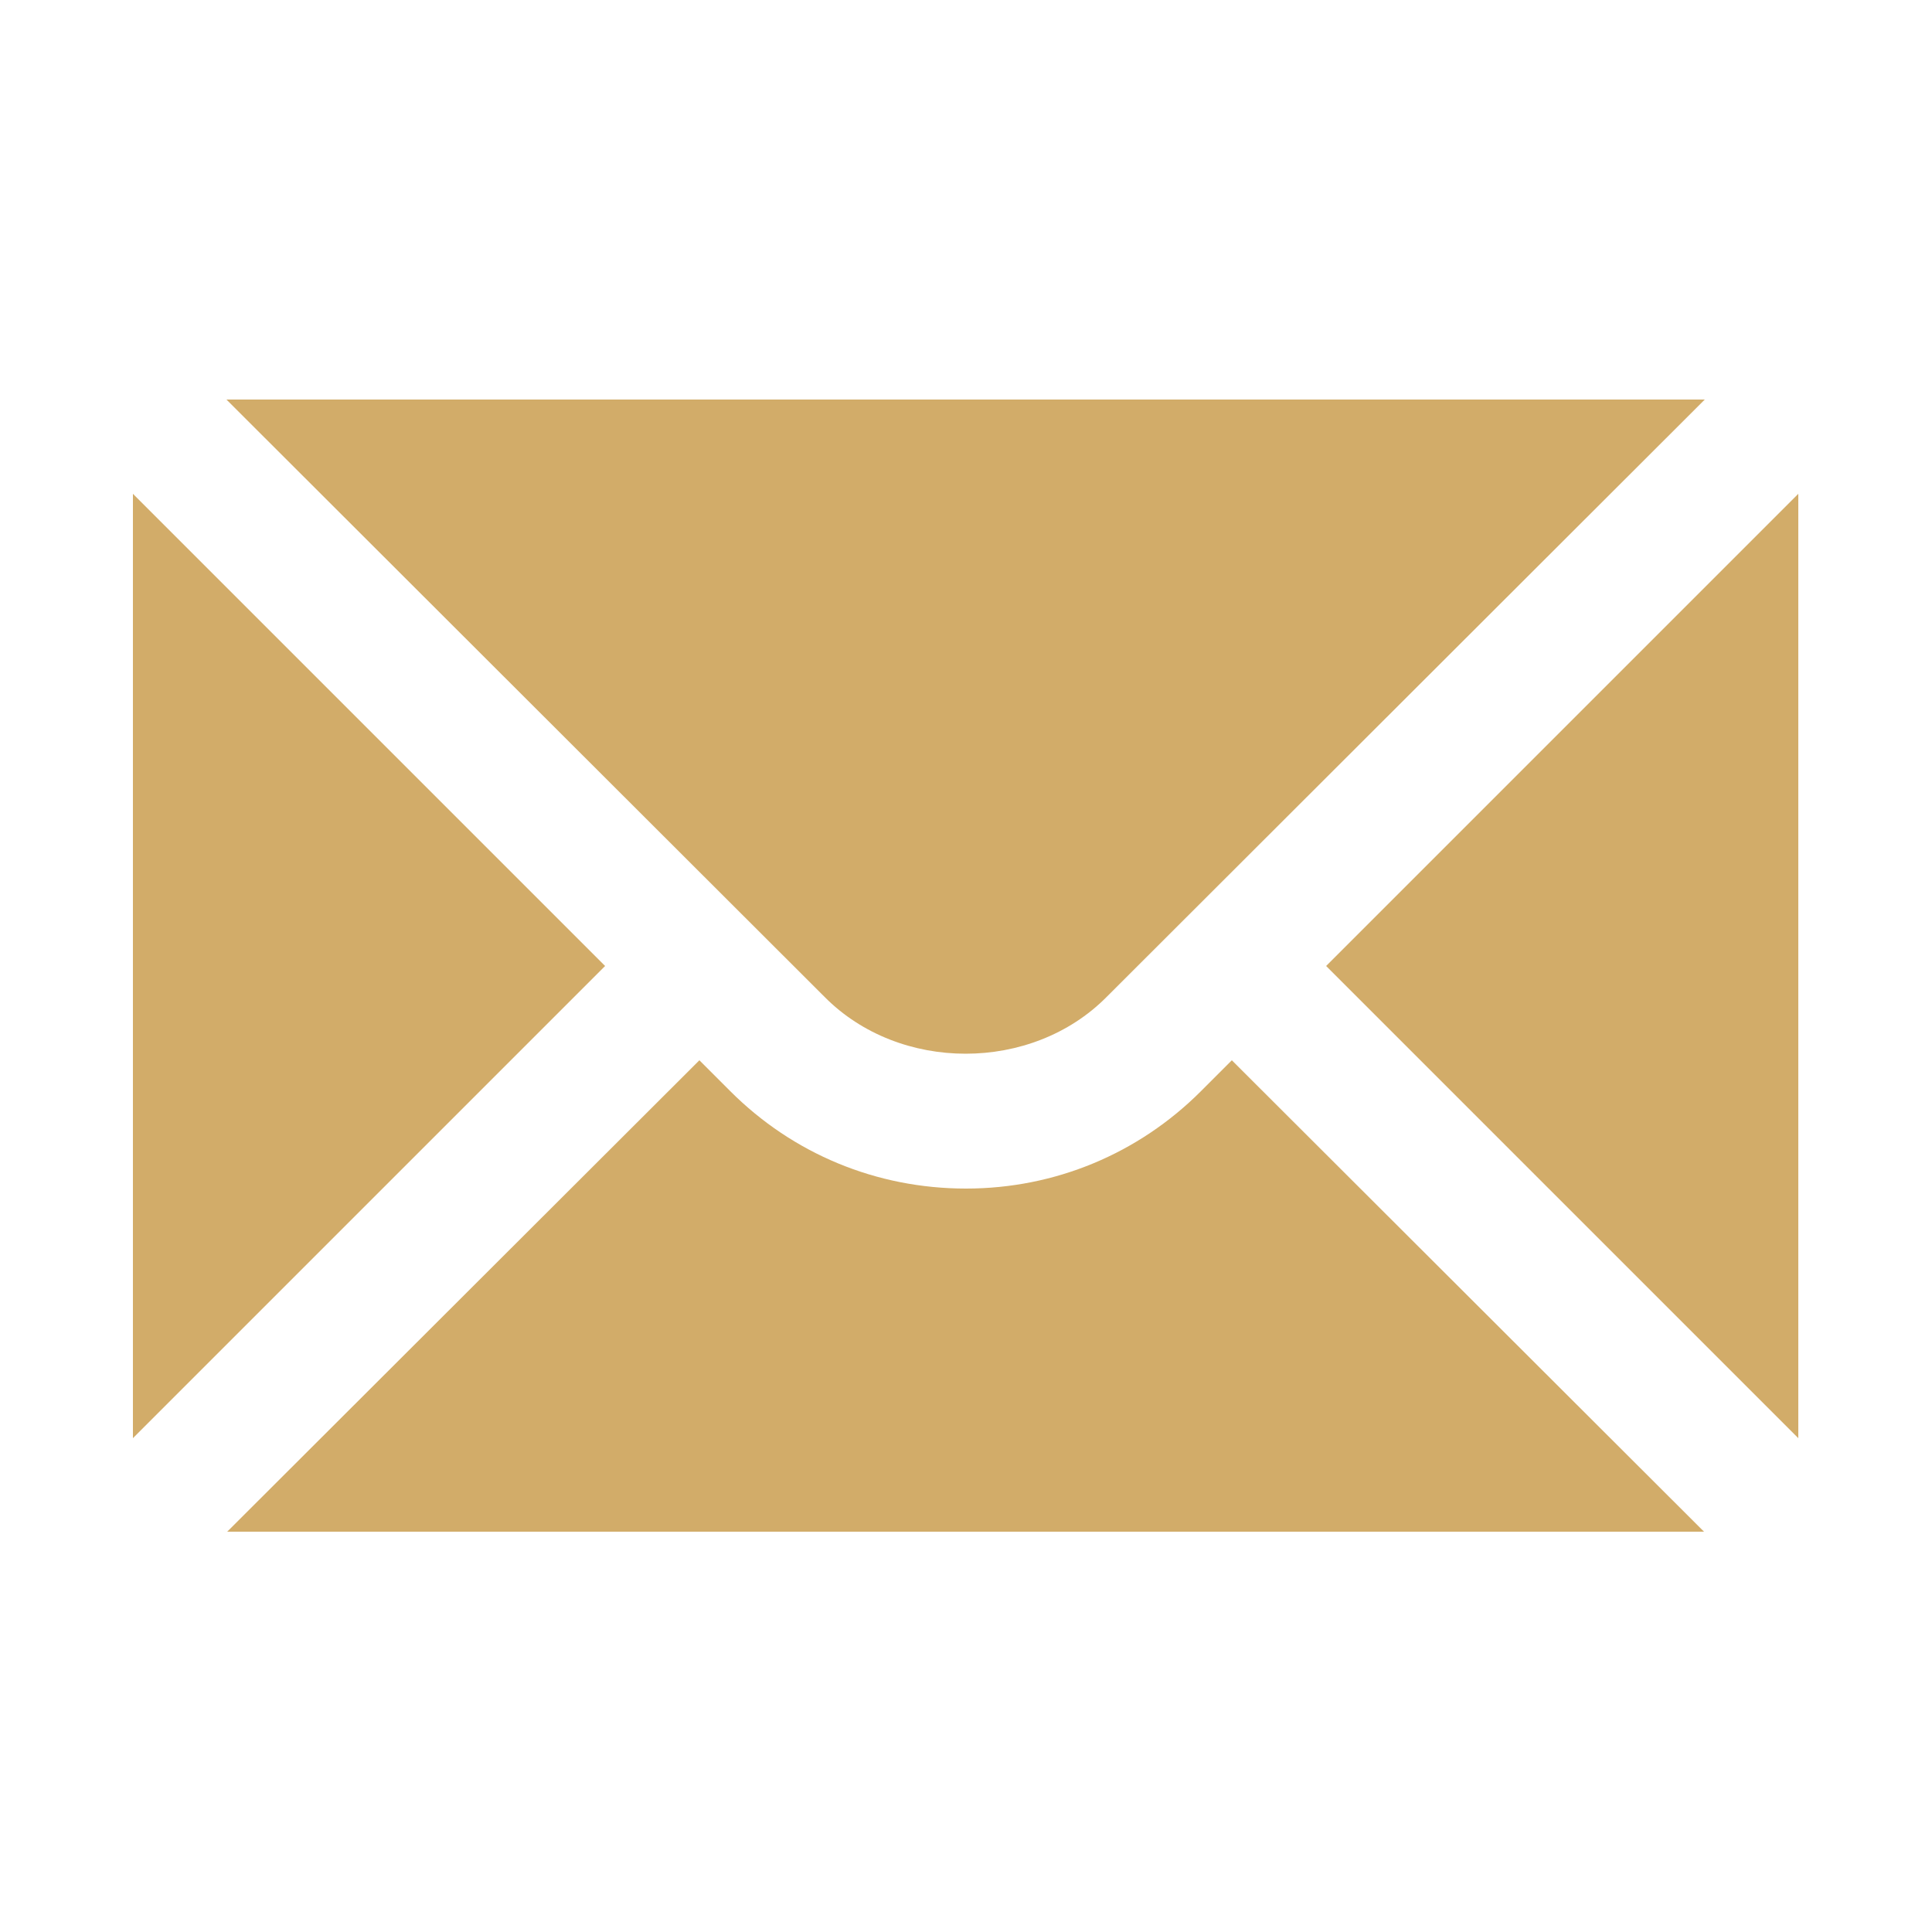 <svg width="25" height="25" viewBox="0 0 25 25" fill="none" xmlns="http://www.w3.org/2000/svg" xmlns:xlink="http://www.w3.org/1999/xlink">
	<desc>
			Created with Pixso.
	</desc>
	<defs>
		<clipPath id="clip16_243">
			<rect id="mail-6 2" rx="0" width="24" height="24" transform="translate(0.5 0.5)" fill="white" fill-opacity="0"/>
		</clipPath>
	</defs>
	<rect id="mail-6 2" rx="0" width="24" height="24" transform="translate(0.5 0.5)" fill="#FFFFFF" fill-opacity="0"/>
	<g clip-path="url(#clip16_243)">
		<path id="Vector" d="M1.72 6.39L1.72 18.61L7.83 12.5L1.72 6.39ZM2.93 5.17L10.67 12.9C11.64 13.88 13.35 13.88 14.32 12.9L22.06 5.17L2.93 5.17Z" fill="#D2AC69" fill-opacity="1" fill-rule="nonzero"/>
		<path id="Vector" d="M15.54 14.12C14.73 14.93 13.65 15.38 12.5 15.38C11.34 15.38 10.26 14.93 9.45 14.12L9.05 13.72L2.94 19.82L22.05 19.82L15.94 13.72L15.54 14.12ZM17.16 12.5L23.27 18.61L23.27 6.39L17.16 12.5Z" fill="#D2AC69" fill-opacity="1" fill-rule="nonzero"/>
	</g>
</svg>
